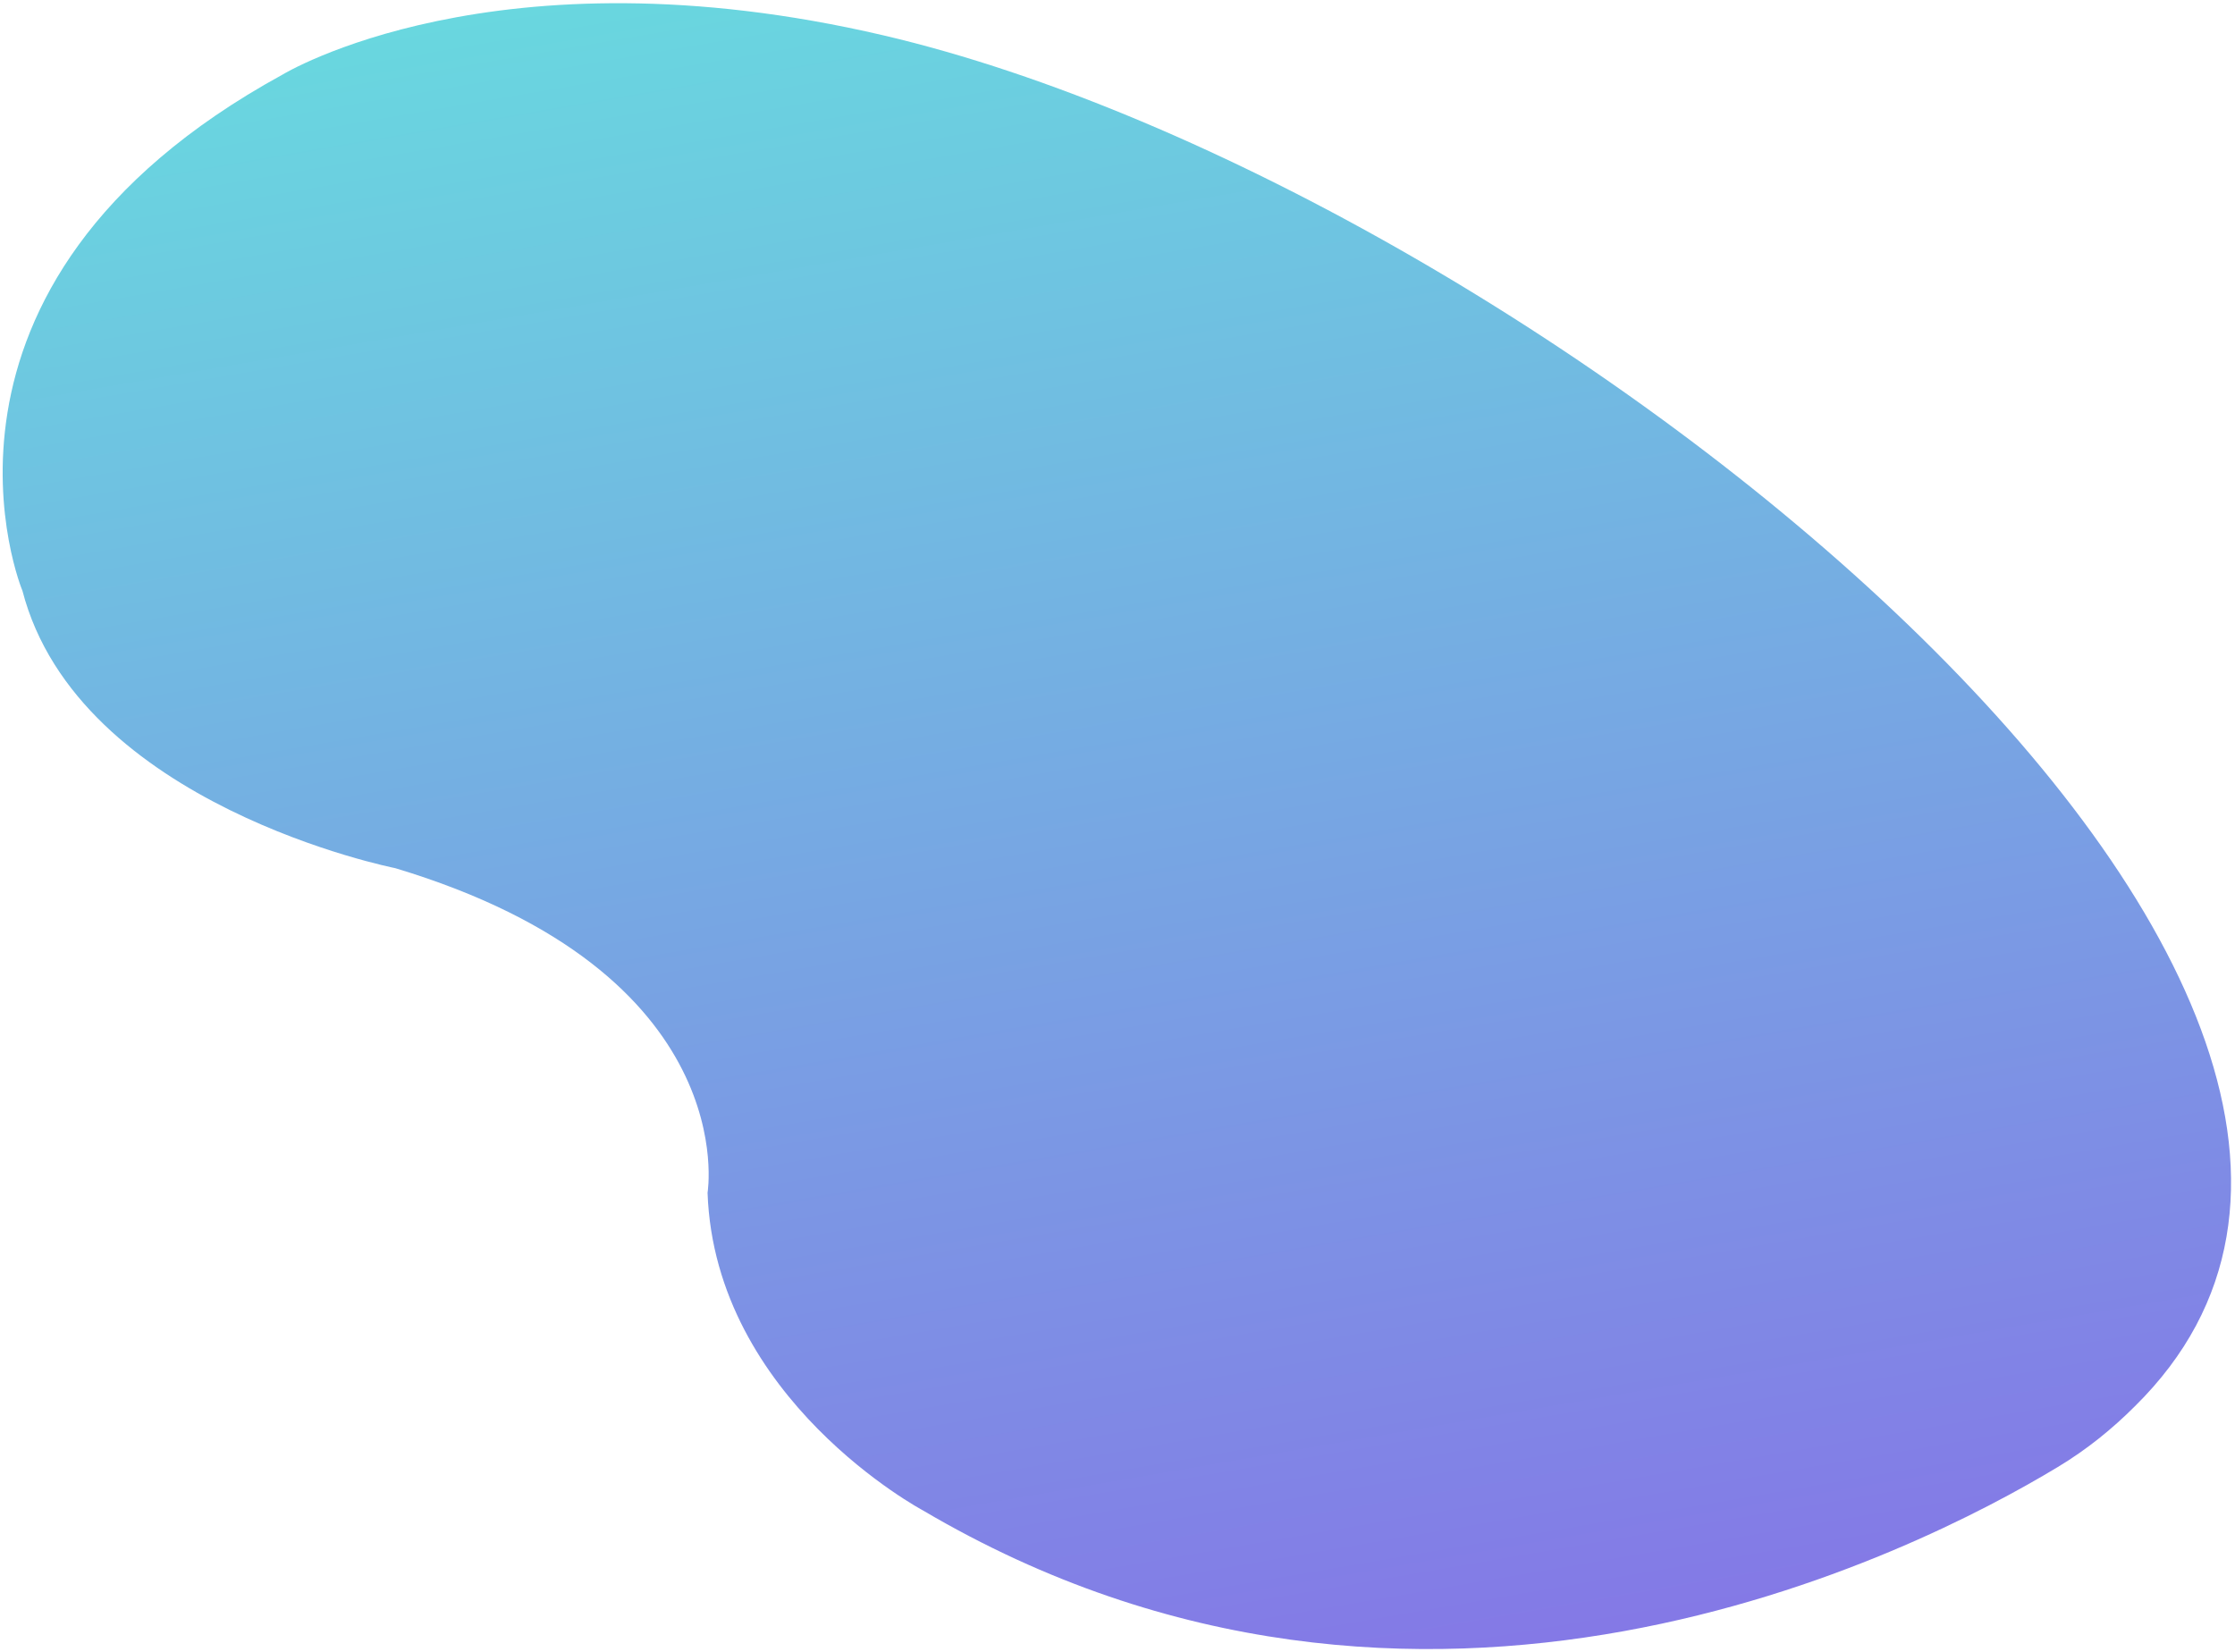 <svg xmlns="http://www.w3.org/2000/svg" viewBox="0 0 506 374" width="506" height="374">
	<defs>
		<linearGradient id="grd1" gradientUnits="userSpaceOnUse"  x1="76.891" y1="-65" x2="172.754" y2="492.53">
			<stop offset="0" stop-color="#64e8de"  />
			<stop offset="1" stop-color="#8a64e8"  />
		</linearGradient>
	</defs>
	<style>
		tspan { white-space:pre }
		.shp0 { fill: url(#grd1) } 
	</style>
	<path id="Layer" class="shp0" d="M63.93 16.91C63.93 16.91 112.06 -12.54 200.03 8.01C347.63 42.54 576.92 226.22 483.32 318.41C478.21 323.52 472.45 328.2 465.87 332.16C433.63 351.64 321.74 408.5 208.92 341.96C208.92 341.96 161.85 316.86 160.19 270.06C160.19 270.06 168.53 220.31 89.47 196.56C89.47 196.56 17.69 182.39 5.07 133.72C5.12 133.95 -23.59 64.85 63.93 16.91Z" />
</svg>